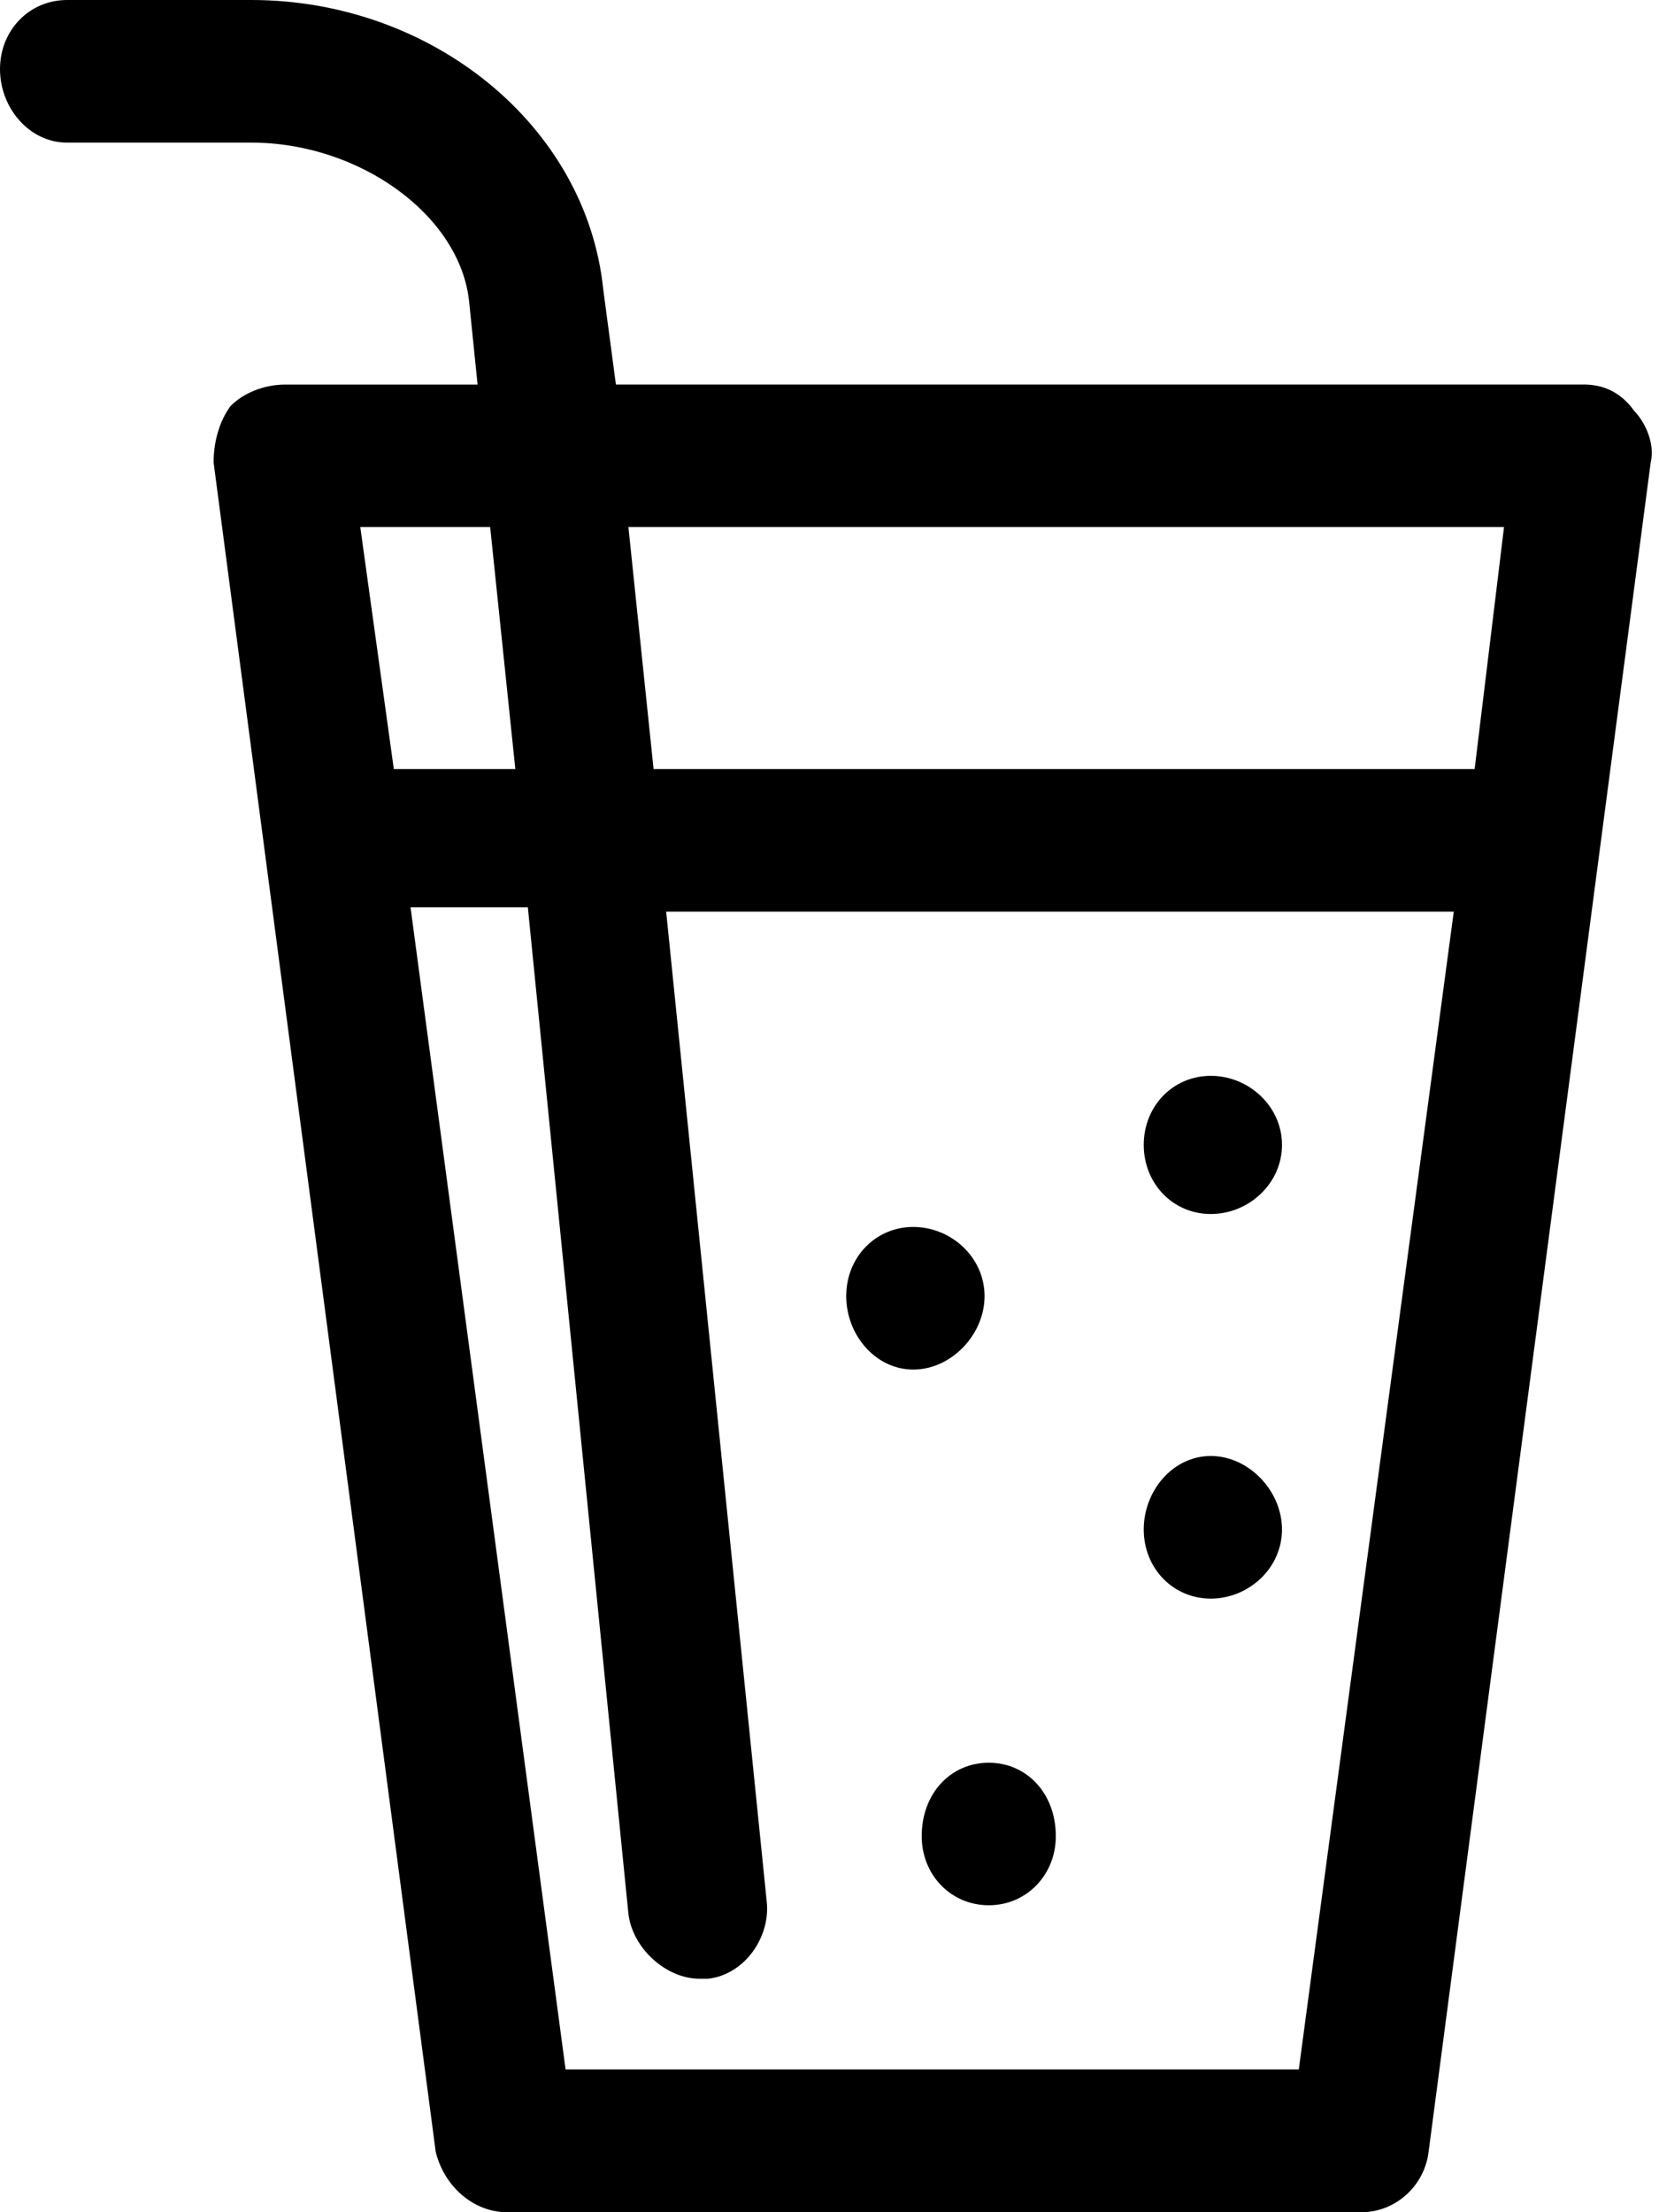 <?xml version="1.0" encoding="UTF-8" standalone="no"?>
<svg width="24px" height="32px" viewBox="0 0 24 32" version="1.1" xmlns="http://www.w3.org/2000/svg" xmlns:xlink="http://www.w3.org/1999/xlink">
    <!-- Generator: Sketch 3.7.1 (28215) - http://www.bohemiancoding.com/sketch -->
    <title>beverage</title>
    <desc>Created with Sketch.</desc>
    <defs></defs>
    <g id="Page-1" stroke="none" stroke-width="1" fill="none" fill-rule="evenodd">
        <g id="1-56" transform="translate(-208, -52)" fill="#000000">
            <g id="beverage" transform="translate(208, 52)">
                <path d="M23.637,5.937 C23.455,5.687 23.213,5.562 22.91,5.562 L8.91,5.562 L8.727,4.188 C8.485,1.813 6.242,0 3.636,0 L0.97,0 C0.424,0 0,0.438 0,1 C0,1.562 0.425,2.063 0.97,2.063 L3.636,2.063 C5.212,2.063 6.667,3.126 6.788,4.376 L6.909,5.563 L4.121,5.563 C3.818,5.563 3.515,5.688 3.333,5.876 C3.151,6.126 3.09,6.439 3.09,6.689 L6.303,31.125 C6.424,31.625 6.849,32 7.334,32 L19.697,32 C20.182,32 20.607,31.625 20.667,31.125 L23.88,6.689 C23.941,6.439 23.819,6.126 23.637,5.939 L23.637,5.937 Z M21.758,7.624 L21.333,11.124 L9.455,11.124 L9.091,7.624 L21.758,7.624 L21.758,7.624 Z M7.091,7.624 L7.455,11.124 L5.697,11.124 L5.212,7.624 L7.091,7.624 L7.091,7.624 Z M18.789,29.935 L8.182,29.935 L5.939,13.124 L7.636,13.124 L9.091,27.685 C9.152,28.185 9.637,28.623 10.122,28.623 L10.243,28.623 C10.789,28.56 11.152,27.998 11.091,27.498 L9.637,13.187 L21.031,13.187 L18.789,29.935 Z M14.304,25.498 C13.758,25.498 13.334,25.936 13.334,26.561 C13.334,27.123 13.759,27.56 14.304,27.56 C14.849,27.56 15.274,27.122 15.274,26.561 C15.274,25.936 14.849,25.498 14.304,25.498 L14.304,25.498 Z M17.516,21.061 C16.97,21.061 16.546,21.561 16.546,22.124 C16.546,22.687 16.971,23.124 17.516,23.124 C18.062,23.124 18.546,22.686 18.546,22.124 C18.546,21.562 18.062,21.061 17.516,21.061 L17.516,21.061 Z M14.243,18.748 C14.243,18.185 13.758,17.748 13.212,17.748 C12.666,17.748 12.242,18.186 12.242,18.748 C12.242,19.311 12.667,19.811 13.212,19.811 C13.757,19.811 14.243,19.311 14.243,18.748 L14.243,18.748 Z M17.516,15.562 C16.97,15.562 16.546,15.999 16.546,16.561 C16.546,17.123 16.971,17.561 17.516,17.561 C18.062,17.561 18.546,17.123 18.546,16.561 C18.546,15.999 18.062,15.562 17.516,15.562 L17.516,15.562 Z" id="Shape"></path>
            </g>
        </g>
    </g>
</svg>